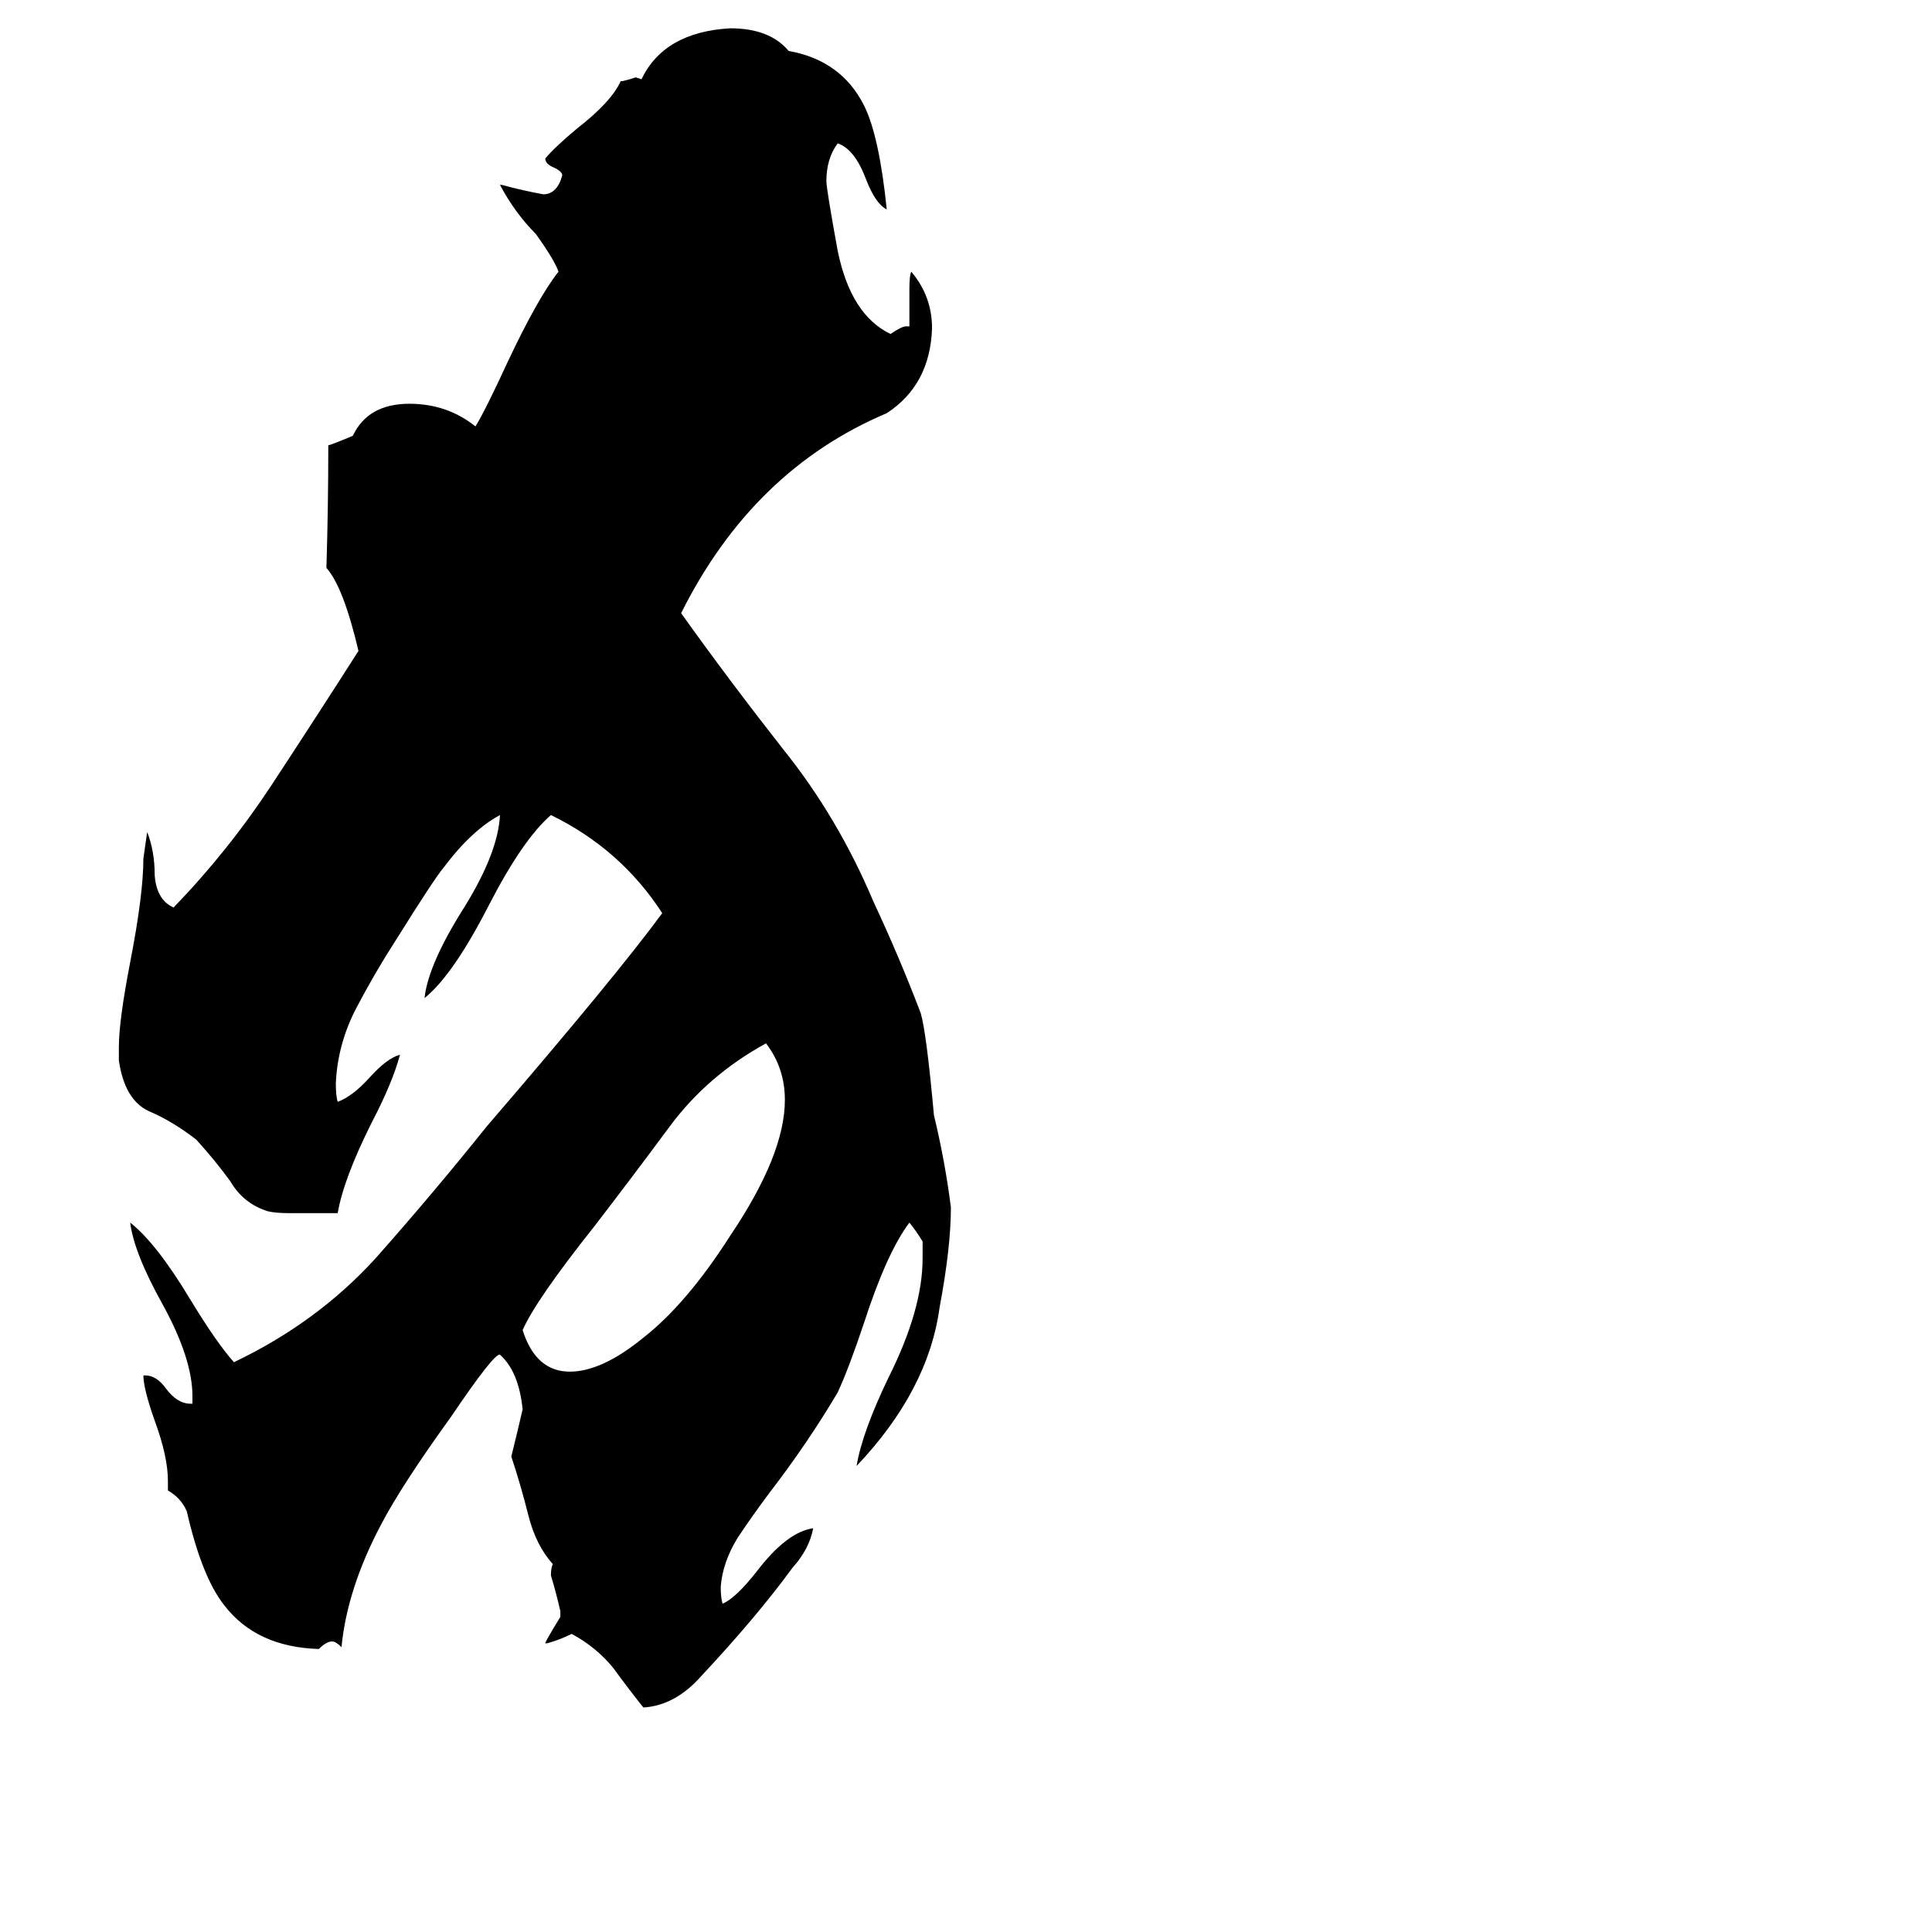 <svg xmlns="http://www.w3.org/2000/svg" viewBox="0 -800 1024 1024">
	<path fill="#000000" d="M416 -217Q416 -234 406 -247Q375 -230 355 -203Q335 -176 315 -150Q284 -111 277 -95Q284 -73 302 -73Q319 -73 341 -91Q364 -109 387 -145Q416 -188 416 -217ZM504 -160Q504 -139 498 -107Q492 -63 454 -23Q457 -41 471 -70Q489 -106 489 -133V-142Q486 -147 482 -152Q470 -136 458 -99Q450 -75 444 -62Q428 -35 408 -9Q399 3 391 15Q383 28 382 41Q382 47 383 50Q390 47 401 33Q417 12 431 10Q429 21 420 31Q401 57 372 88Q358 104 341 105Q333 95 325 84Q316 73 303 66Q297 69 290 71H289Q289 70 297 57V54Q295 45 292 35Q292 31 293 29Q284 19 280 3Q276 -13 271 -28Q274 -40 277 -53Q275 -73 265 -82Q262 -83 239 -49Q213 -13 202 8Q184 42 181 73Q178 70 176 70Q173 70 169 74Q136 73 119 51Q107 36 99 1Q96 -6 89 -10V-15Q89 -28 82 -47Q76 -64 76 -71H77Q83 -71 88 -64Q94 -56 101 -56H102V-60Q102 -80 86 -109Q71 -136 69 -152Q83 -141 101 -111Q115 -88 124 -78Q168 -99 199 -133Q230 -168 258 -203Q326 -282 351 -316Q329 -350 292 -368Q277 -355 259 -320Q240 -283 225 -271Q227 -289 246 -319Q264 -348 265 -368Q250 -360 235 -340Q230 -334 210 -302Q199 -285 189 -266Q179 -247 178 -226Q178 -219 179 -216Q187 -219 196 -229Q205 -239 212 -241Q208 -226 197 -205Q182 -175 179 -157H154Q146 -157 142 -158Q129 -162 122 -174Q114 -185 104 -196Q91 -206 79 -211Q66 -217 63 -238V-245Q63 -259 69 -290Q76 -326 76 -345Q77 -352 78 -359Q82 -349 82 -336Q83 -323 92 -319Q121 -349 144 -384Q167 -419 190 -455Q182 -489 173 -499Q174 -531 174 -564Q175 -564 187 -569Q195 -586 217 -586Q237 -586 252 -574Q257 -582 269 -608Q285 -642 296 -656Q294 -662 284 -676Q273 -687 265 -702H266Q277 -699 288 -697Q294 -697 297 -704L298 -707Q298 -709 294 -711Q289 -713 289 -716Q294 -722 306 -732Q324 -746 329 -757H330Q334 -758 337 -759L340 -758Q352 -783 387 -785Q408 -785 418 -773Q446 -768 458 -744Q466 -728 470 -689Q464 -692 459 -705Q453 -721 444 -724Q438 -716 438 -704Q438 -700 444 -667Q451 -633 472 -623Q478 -627 480 -627H482V-647Q482 -654 483 -656Q494 -643 494 -626Q493 -596 470 -581Q399 -551 361 -475Q386 -440 415 -403Q444 -367 463 -322Q477 -292 488 -263Q491 -253 495 -209Q501 -184 504 -160Z"/>
</svg>